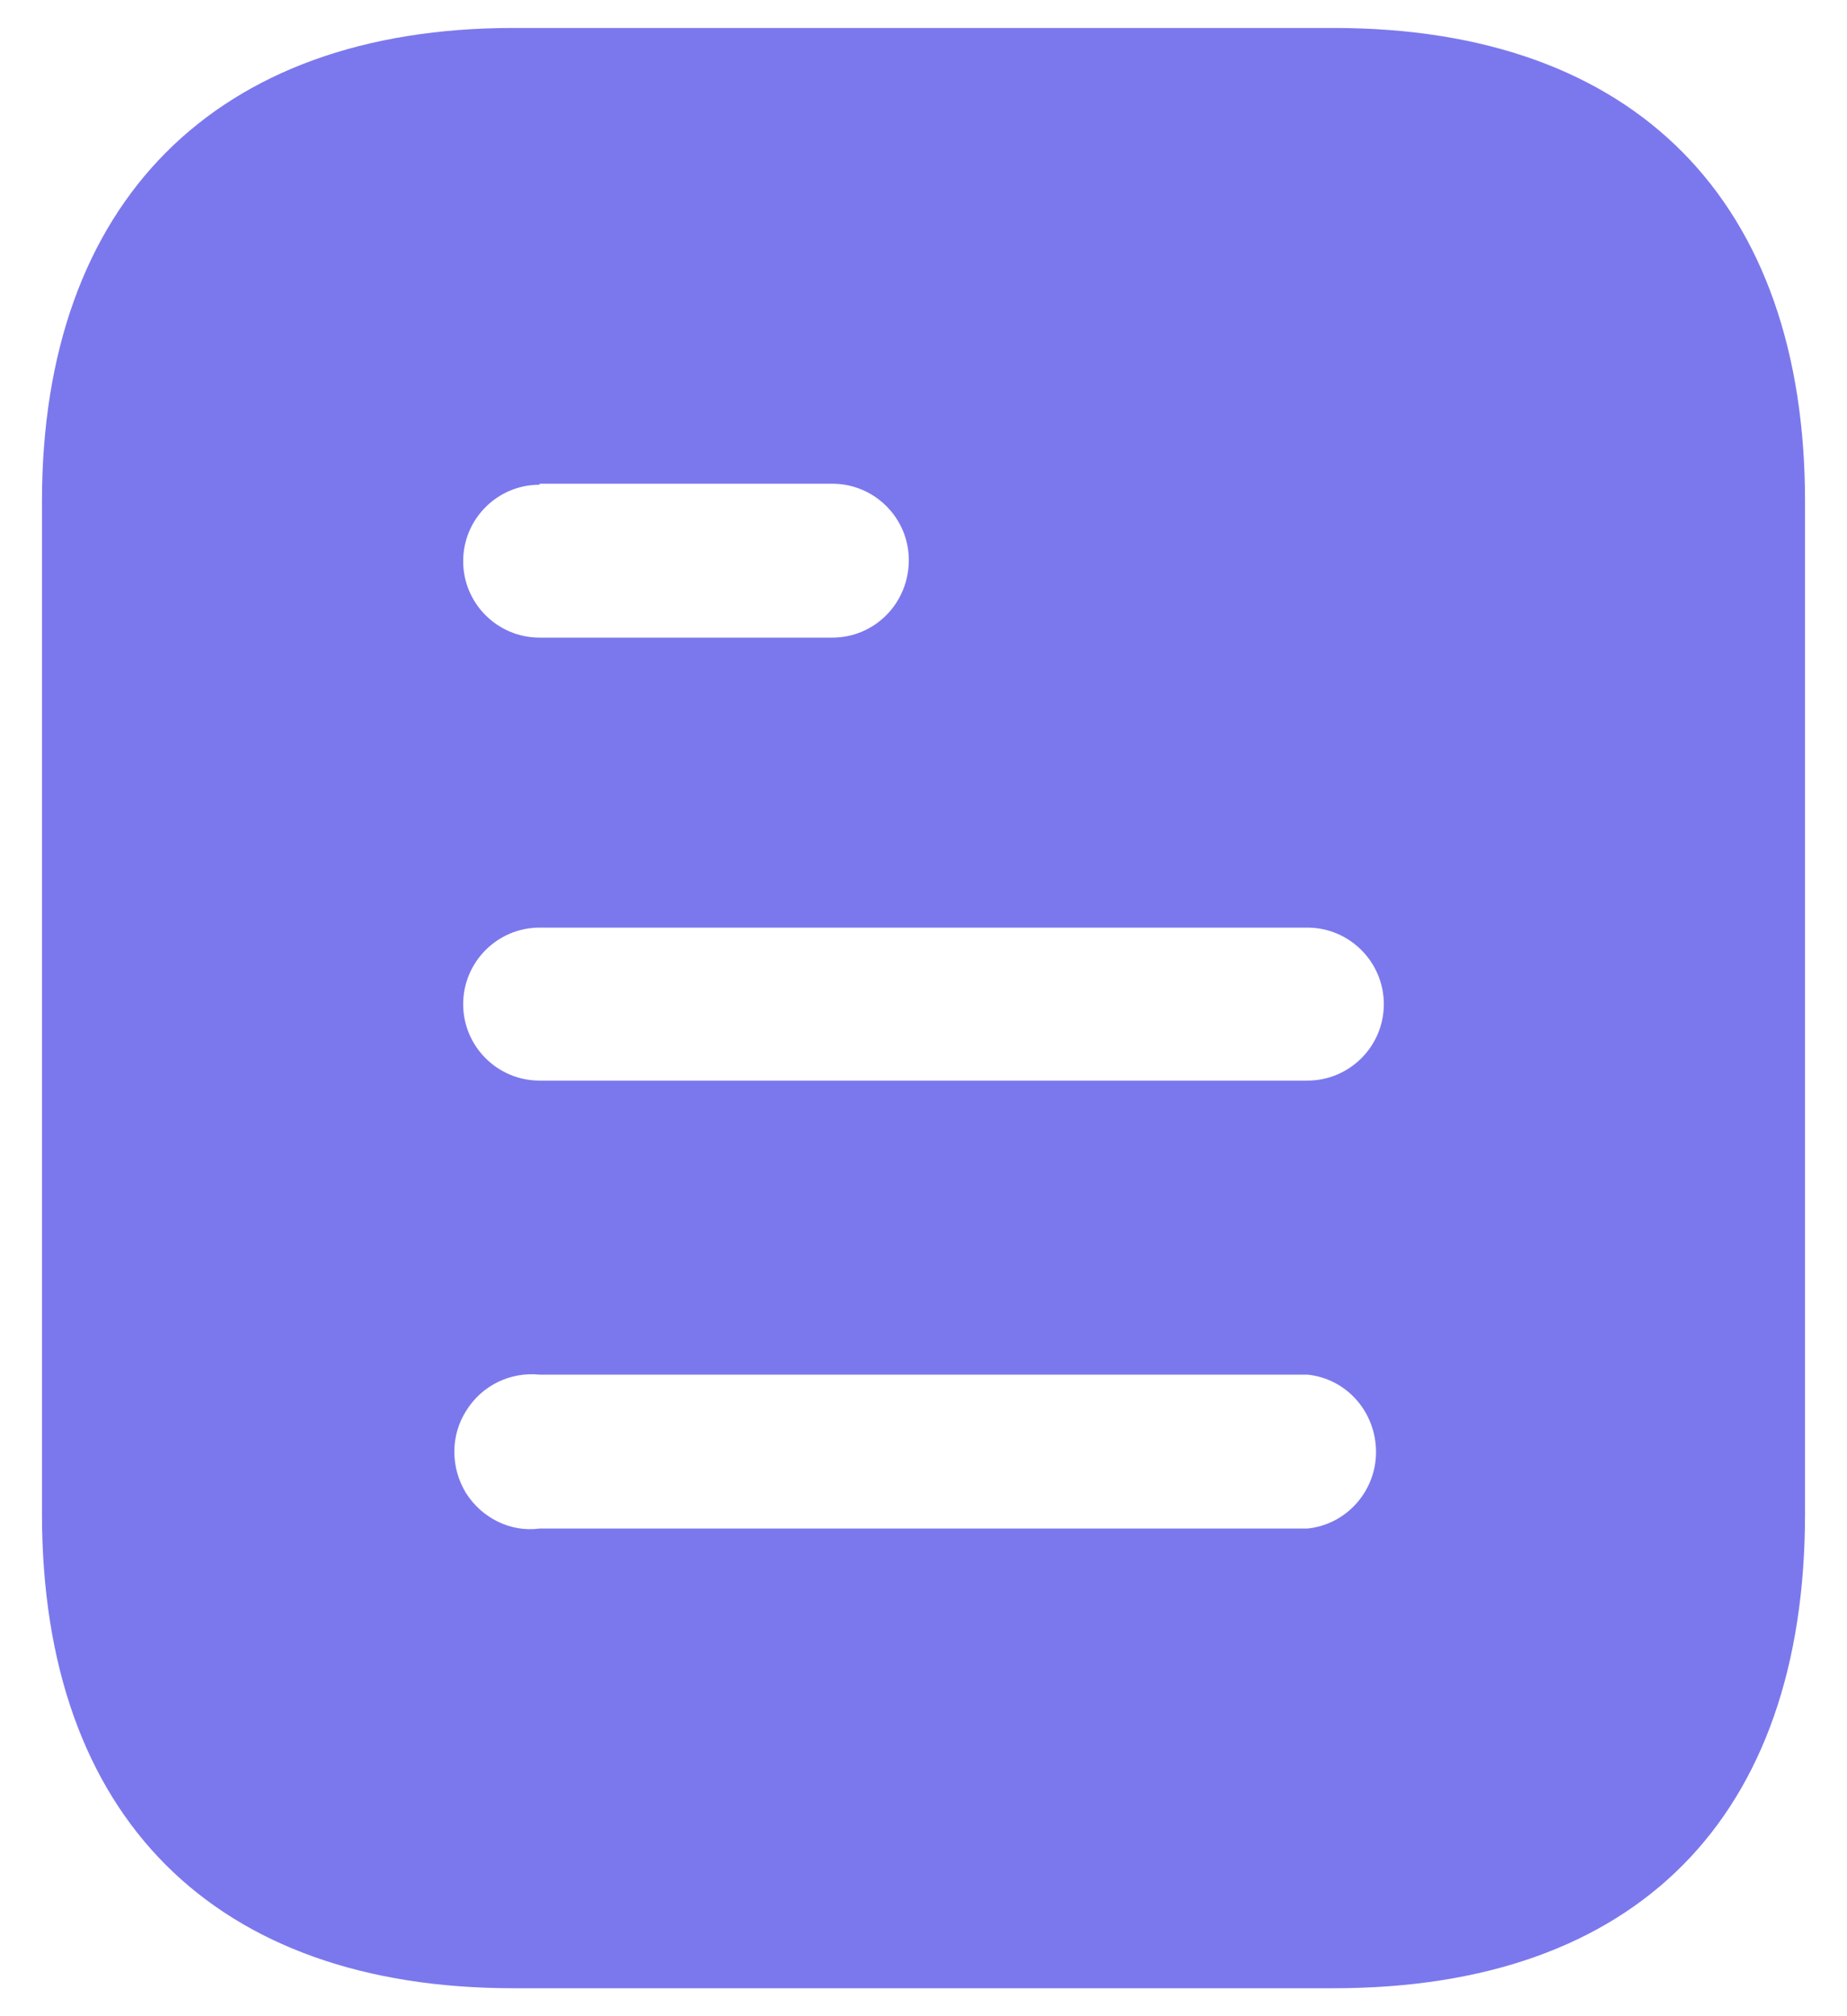 <svg width="22" height="24" viewBox="0 0 22 24" fill="none" xmlns="http://www.w3.org/2000/svg">
<path d="M15.889 0.333C19.493 0.333 21.5 2.41 21.5 5.968V18.02C21.5 21.637 19.493 23.667 15.889 23.667H6.112C2.565 23.667 0.5 21.637 0.5 18.02V5.968C0.5 2.41 2.565 0.333 6.112 0.333H15.889ZM6.427 16.363C6.077 16.328 5.738 16.492 5.552 16.795C5.365 17.087 5.365 17.472 5.552 17.775C5.738 18.067 6.077 18.242 6.427 18.195H15.573C16.039 18.148 16.39 17.75 16.39 17.285C16.39 16.807 16.039 16.41 15.573 16.363H6.427ZM15.573 11.042H6.427C5.924 11.042 5.517 11.452 5.517 11.953C5.517 12.455 5.924 12.863 6.427 12.863H15.573C16.075 12.863 16.483 12.455 16.483 11.953C16.483 11.452 16.075 11.042 15.573 11.042ZM9.914 5.758H6.427V5.77C5.924 5.77 5.517 6.178 5.517 6.68C5.517 7.182 5.924 7.59 6.427 7.59H9.914C10.417 7.59 10.825 7.182 10.825 6.667C10.825 6.167 10.417 5.758 9.914 5.758Z" fill="#7B78ED"/>
</svg>
